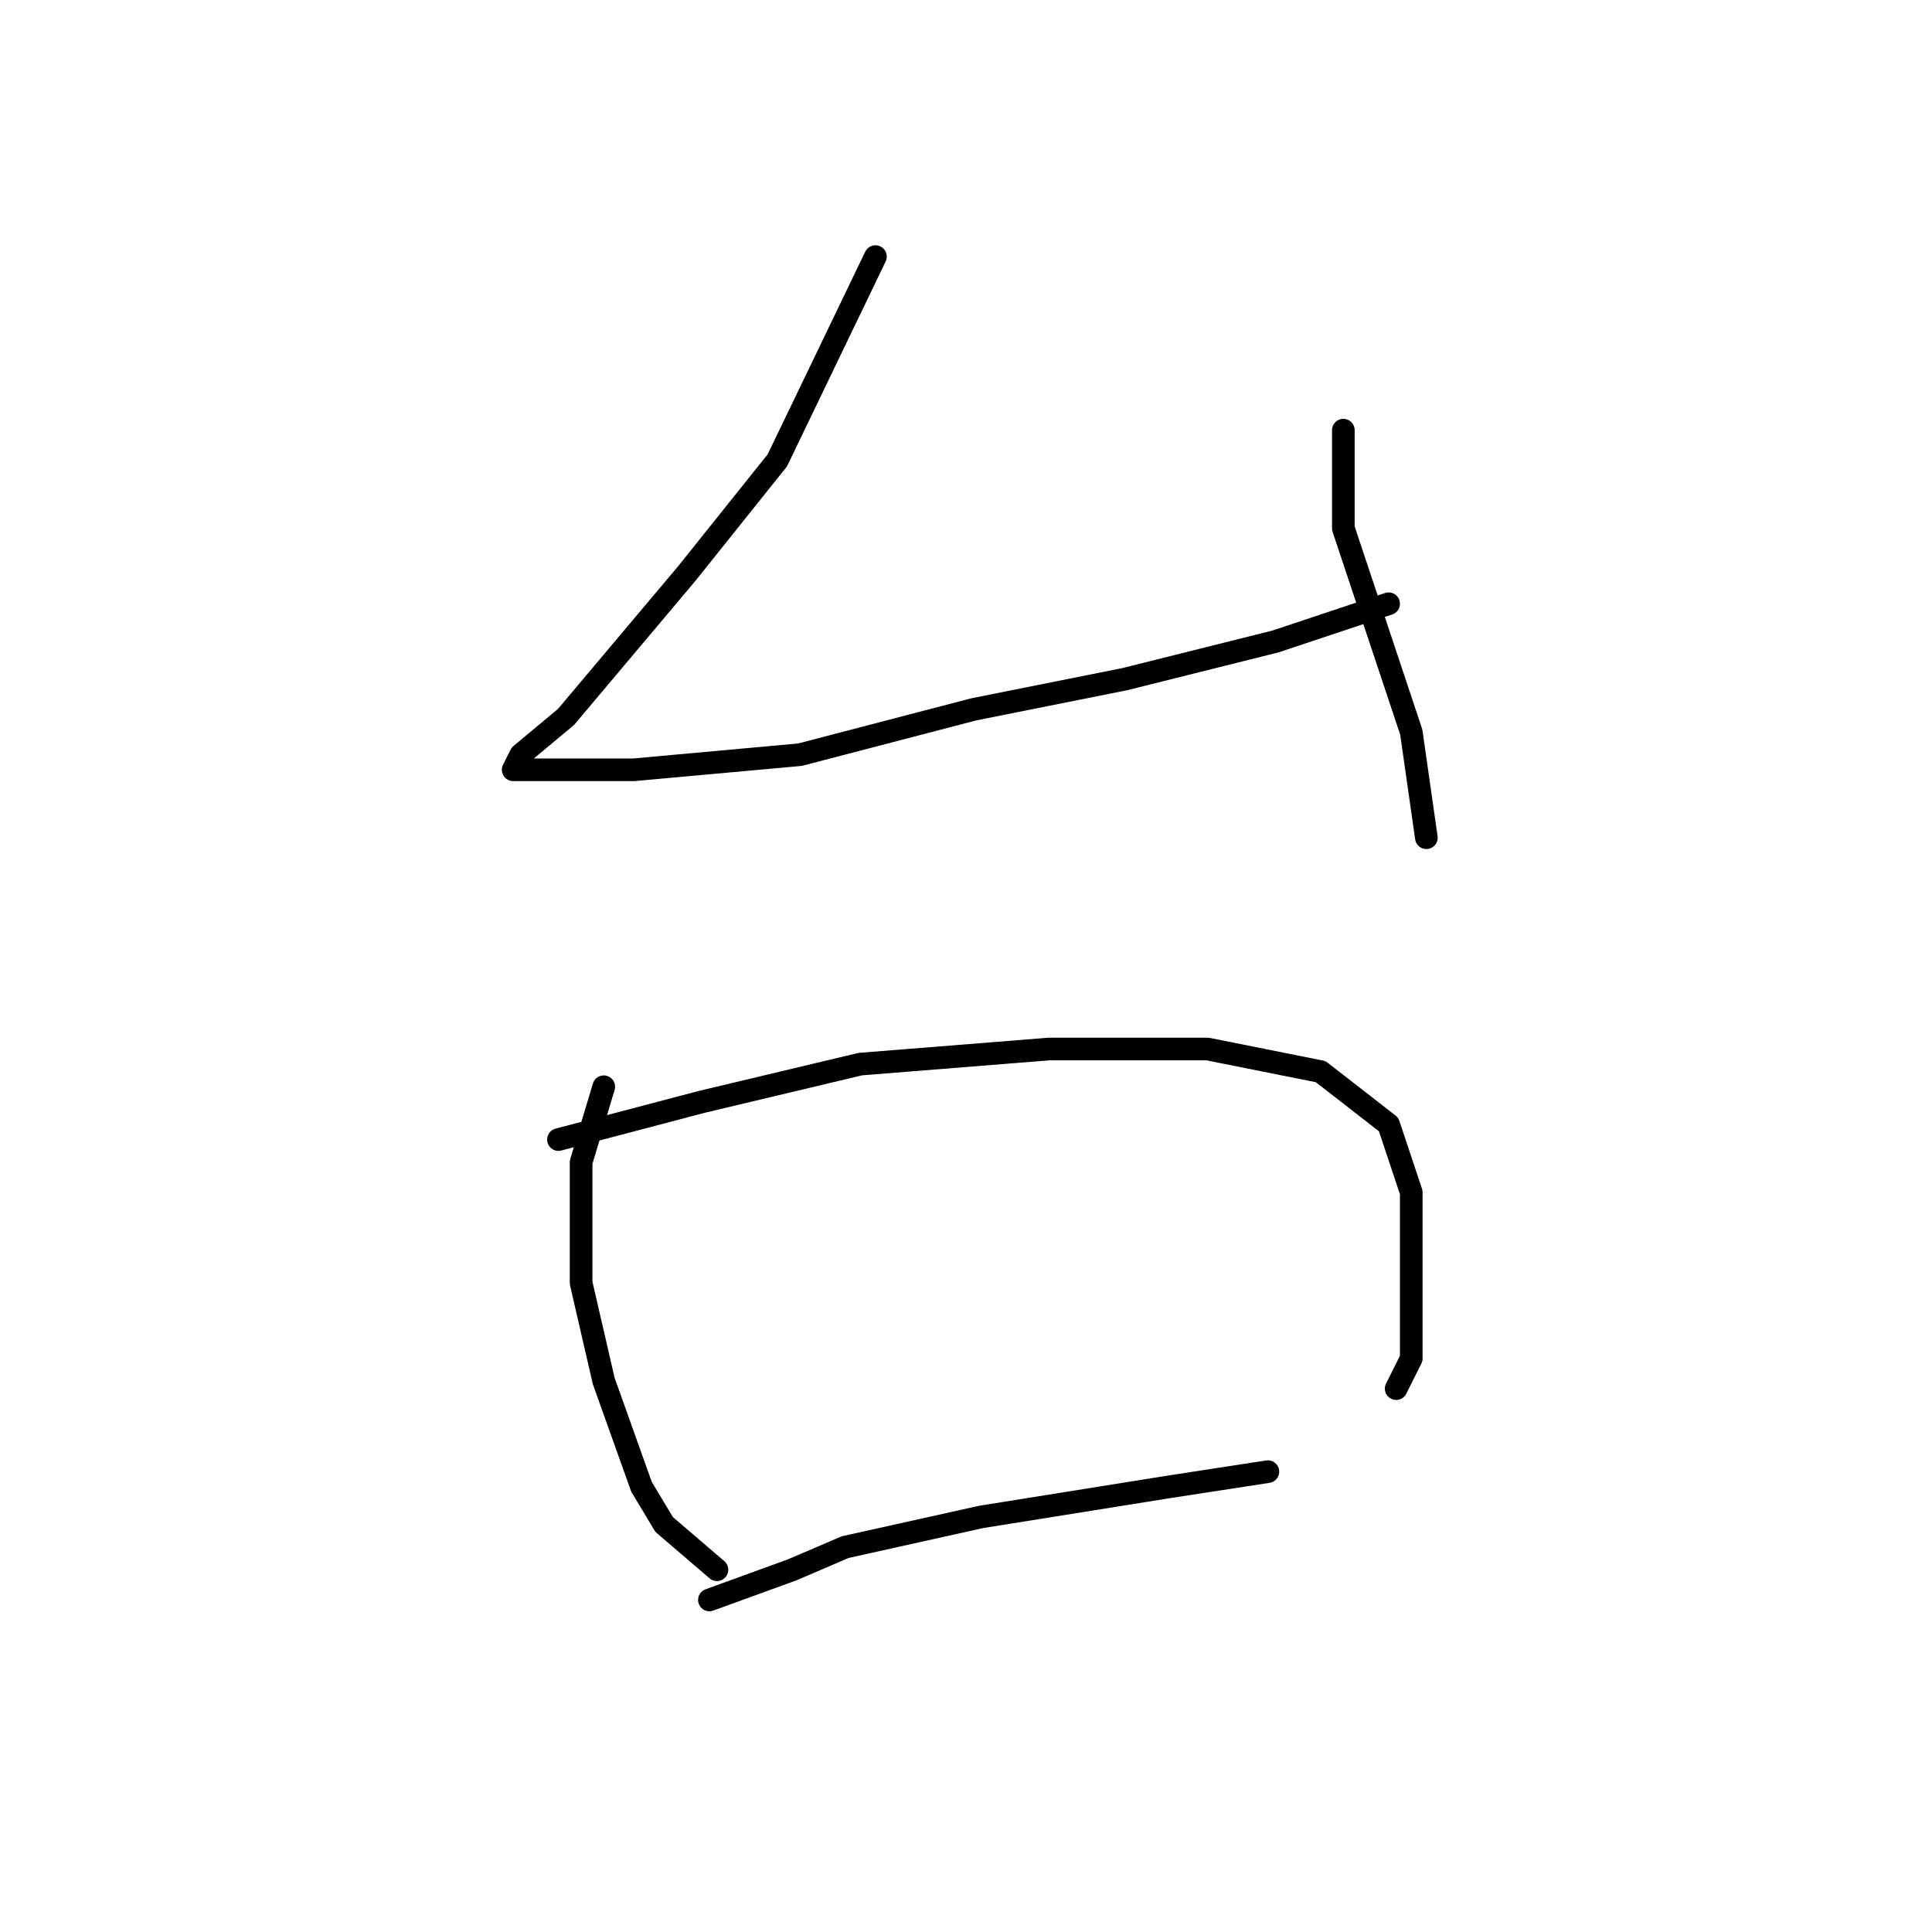 <?xml version="1.0" standalone="no"?>
    <svg width="256" height="256" xmlns="http://www.w3.org/2000/svg" version="1.1">
    <polyline stroke="black" stroke-width="3" stroke-linecap="round" fill="transparent" stroke-linejoin="round" points="116 34 103 61 91 76 75 95 69 100 68 102 71 102 84 102 106 100 129 94 149 90 169 85 184 80 184 80 " />
        <polyline stroke="black" stroke-width="3" stroke-linecap="round" fill="transparent" stroke-linejoin="round" points="178 57 178 61 178 70 182 82 187 97 189 111 189 111 " />
        <polyline stroke="black" stroke-width="3" stroke-linecap="round" fill="transparent" stroke-linejoin="round" points="80 144 77 154 77 159 77 170 80 183 85 197 88 202 95 208 95 208 " />
        <polyline stroke="black" stroke-width="3" stroke-linecap="round" fill="transparent" stroke-linejoin="round" points="74 151 93 146 114 141 139 139 160 139 175 142 184 149 187 158 187 168 187 180 185 184 185 184 " />
        <polyline stroke="black" stroke-width="3" stroke-linecap="round" fill="transparent" stroke-linejoin="round" points="94 212 105 208 112 205 130 201 155 197 168 195 168 195 " />
        </svg>